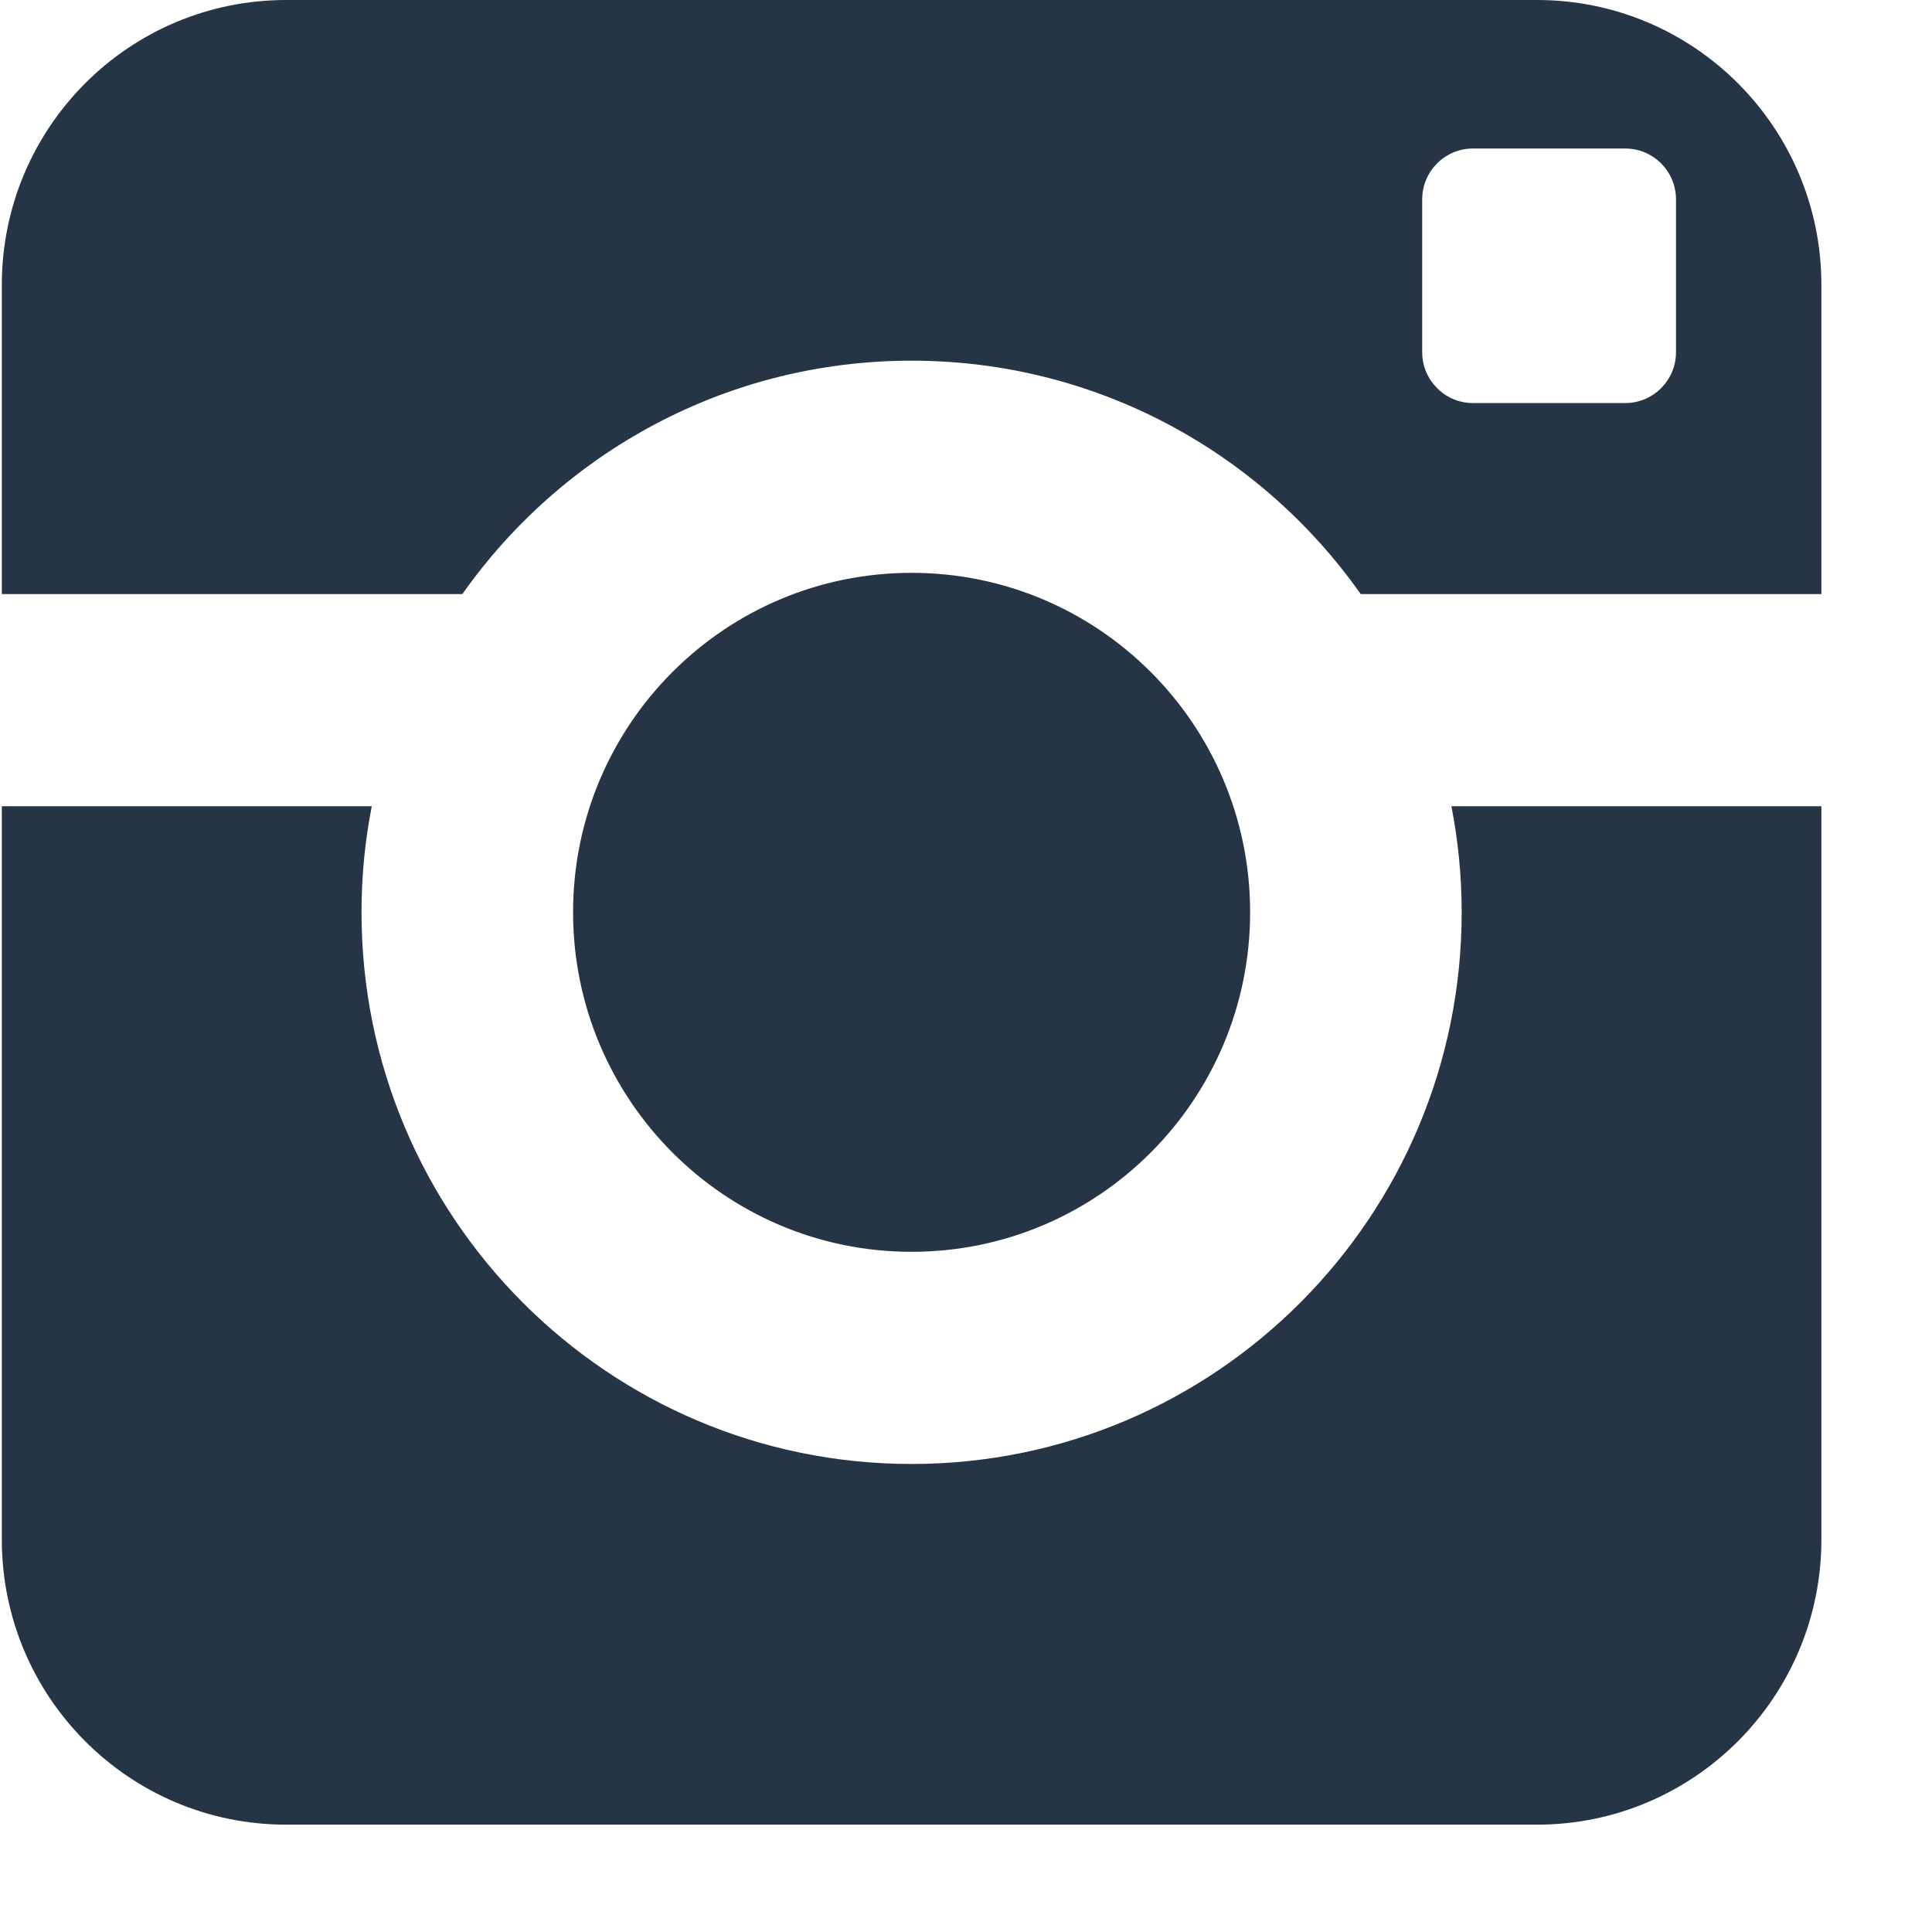 <?xml version="1.0" encoding="UTF-8"?>
<svg width="16px" height="16px" viewBox="0 0 16 16" version="1.1" xmlns="http://www.w3.org/2000/svg" xmlns:xlink="http://www.w3.org/1999/xlink">
    <!-- Generator: Sketch 41.2 (35397) - http://www.bohemiancoding.com/sketch -->
    <title>Fill 213</title>
    <desc>Created with Sketch.</desc>
    <defs></defs>
    <g id="Website" stroke="none" stroke-width="1" fill="none" fill-rule="evenodd">
        <g id="Detail_Complete" transform="translate(-282, -923)" fill="#263545">
            <path d="M292.353,930.555 C292.353,929.002 291.098,927.744 289.549,927.744 C288.001,927.744 286.746,929.002 286.746,930.555 C286.746,932.107 288.001,933.367 289.549,933.367 C291.098,933.367 292.353,932.107 292.353,930.555 L292.353,930.555 Z M295.88,925.917 C295.88,926.149 295.691,926.338 295.46,926.338 L294.198,926.338 C293.967,926.338 293.778,926.149 293.778,925.917 L293.778,924.652 C293.778,924.418 293.967,924.23 294.198,924.23 L295.46,924.23 C295.691,924.23 295.88,924.418 295.88,924.652 L295.88,925.917 L295.88,925.917 Z M294.729,923 L284.37,923 C283.068,923 282.015,924.056 282.015,925.36 L282.015,927.92 L285.829,927.92 C286.654,926.75 288.012,925.987 289.549,925.987 C291.086,925.987 292.444,926.75 293.269,927.92 L297.084,927.92 L297.084,925.36 C297.084,924.056 296.029,923 294.729,923 L294.729,923 Z M294.105,930.555 C294.105,933.079 292.065,935.124 289.549,935.124 C287.033,935.124 284.994,933.079 284.994,930.555 C284.994,930.253 285.023,929.96 285.079,929.677 L282.015,929.677 L282.015,935.75 C282.015,937.053 283.068,938.111 284.37,938.111 L294.729,938.111 C296.029,938.111 297.084,937.053 297.084,935.75 L297.084,929.677 L294.02,929.677 C294.075,929.96 294.105,930.253 294.105,930.555 L294.105,930.555 Z" id="Fill-213"></path>
        </g>
    </g>
</svg>